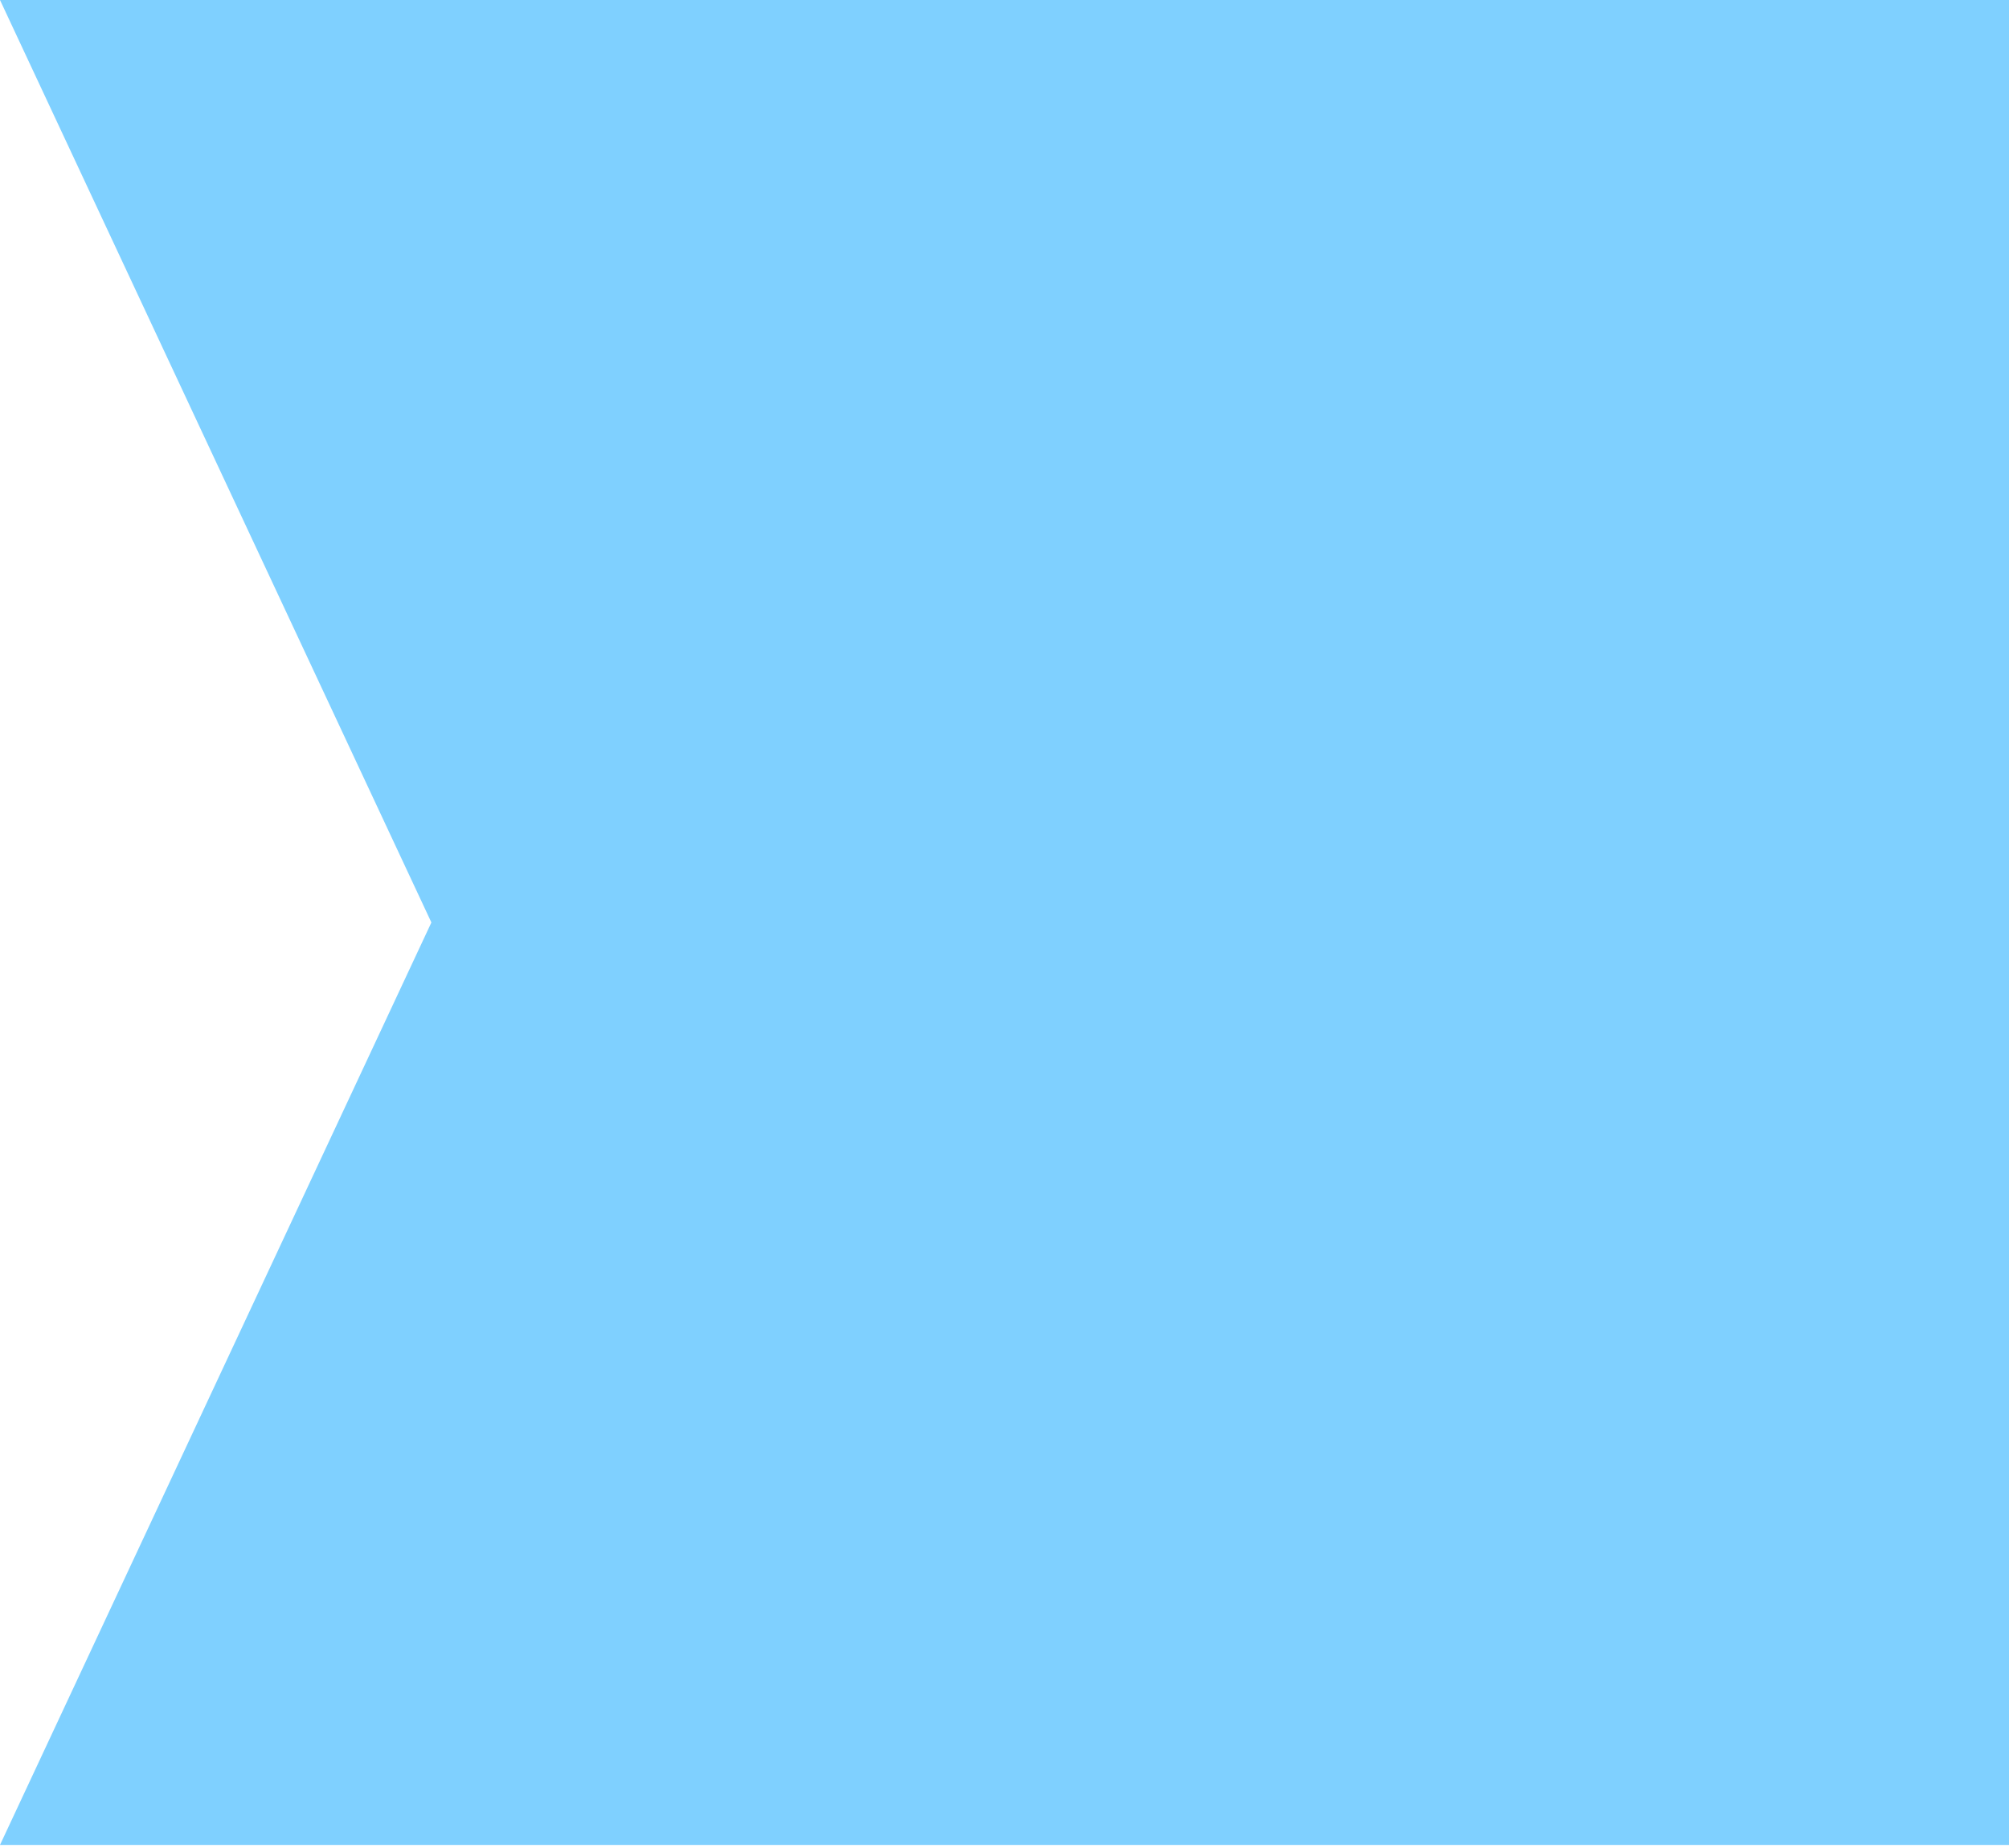 <svg width="300" height="276" viewBox="0 0 300 276" fill="none" xmlns="http://www.w3.org/2000/svg">
<path fill-rule="evenodd" clip-rule="evenodd" d="M0 275.545L64.418 137.772L0 0H300V275.545H0Z" fill="#7FD0FF"/>
</svg>
